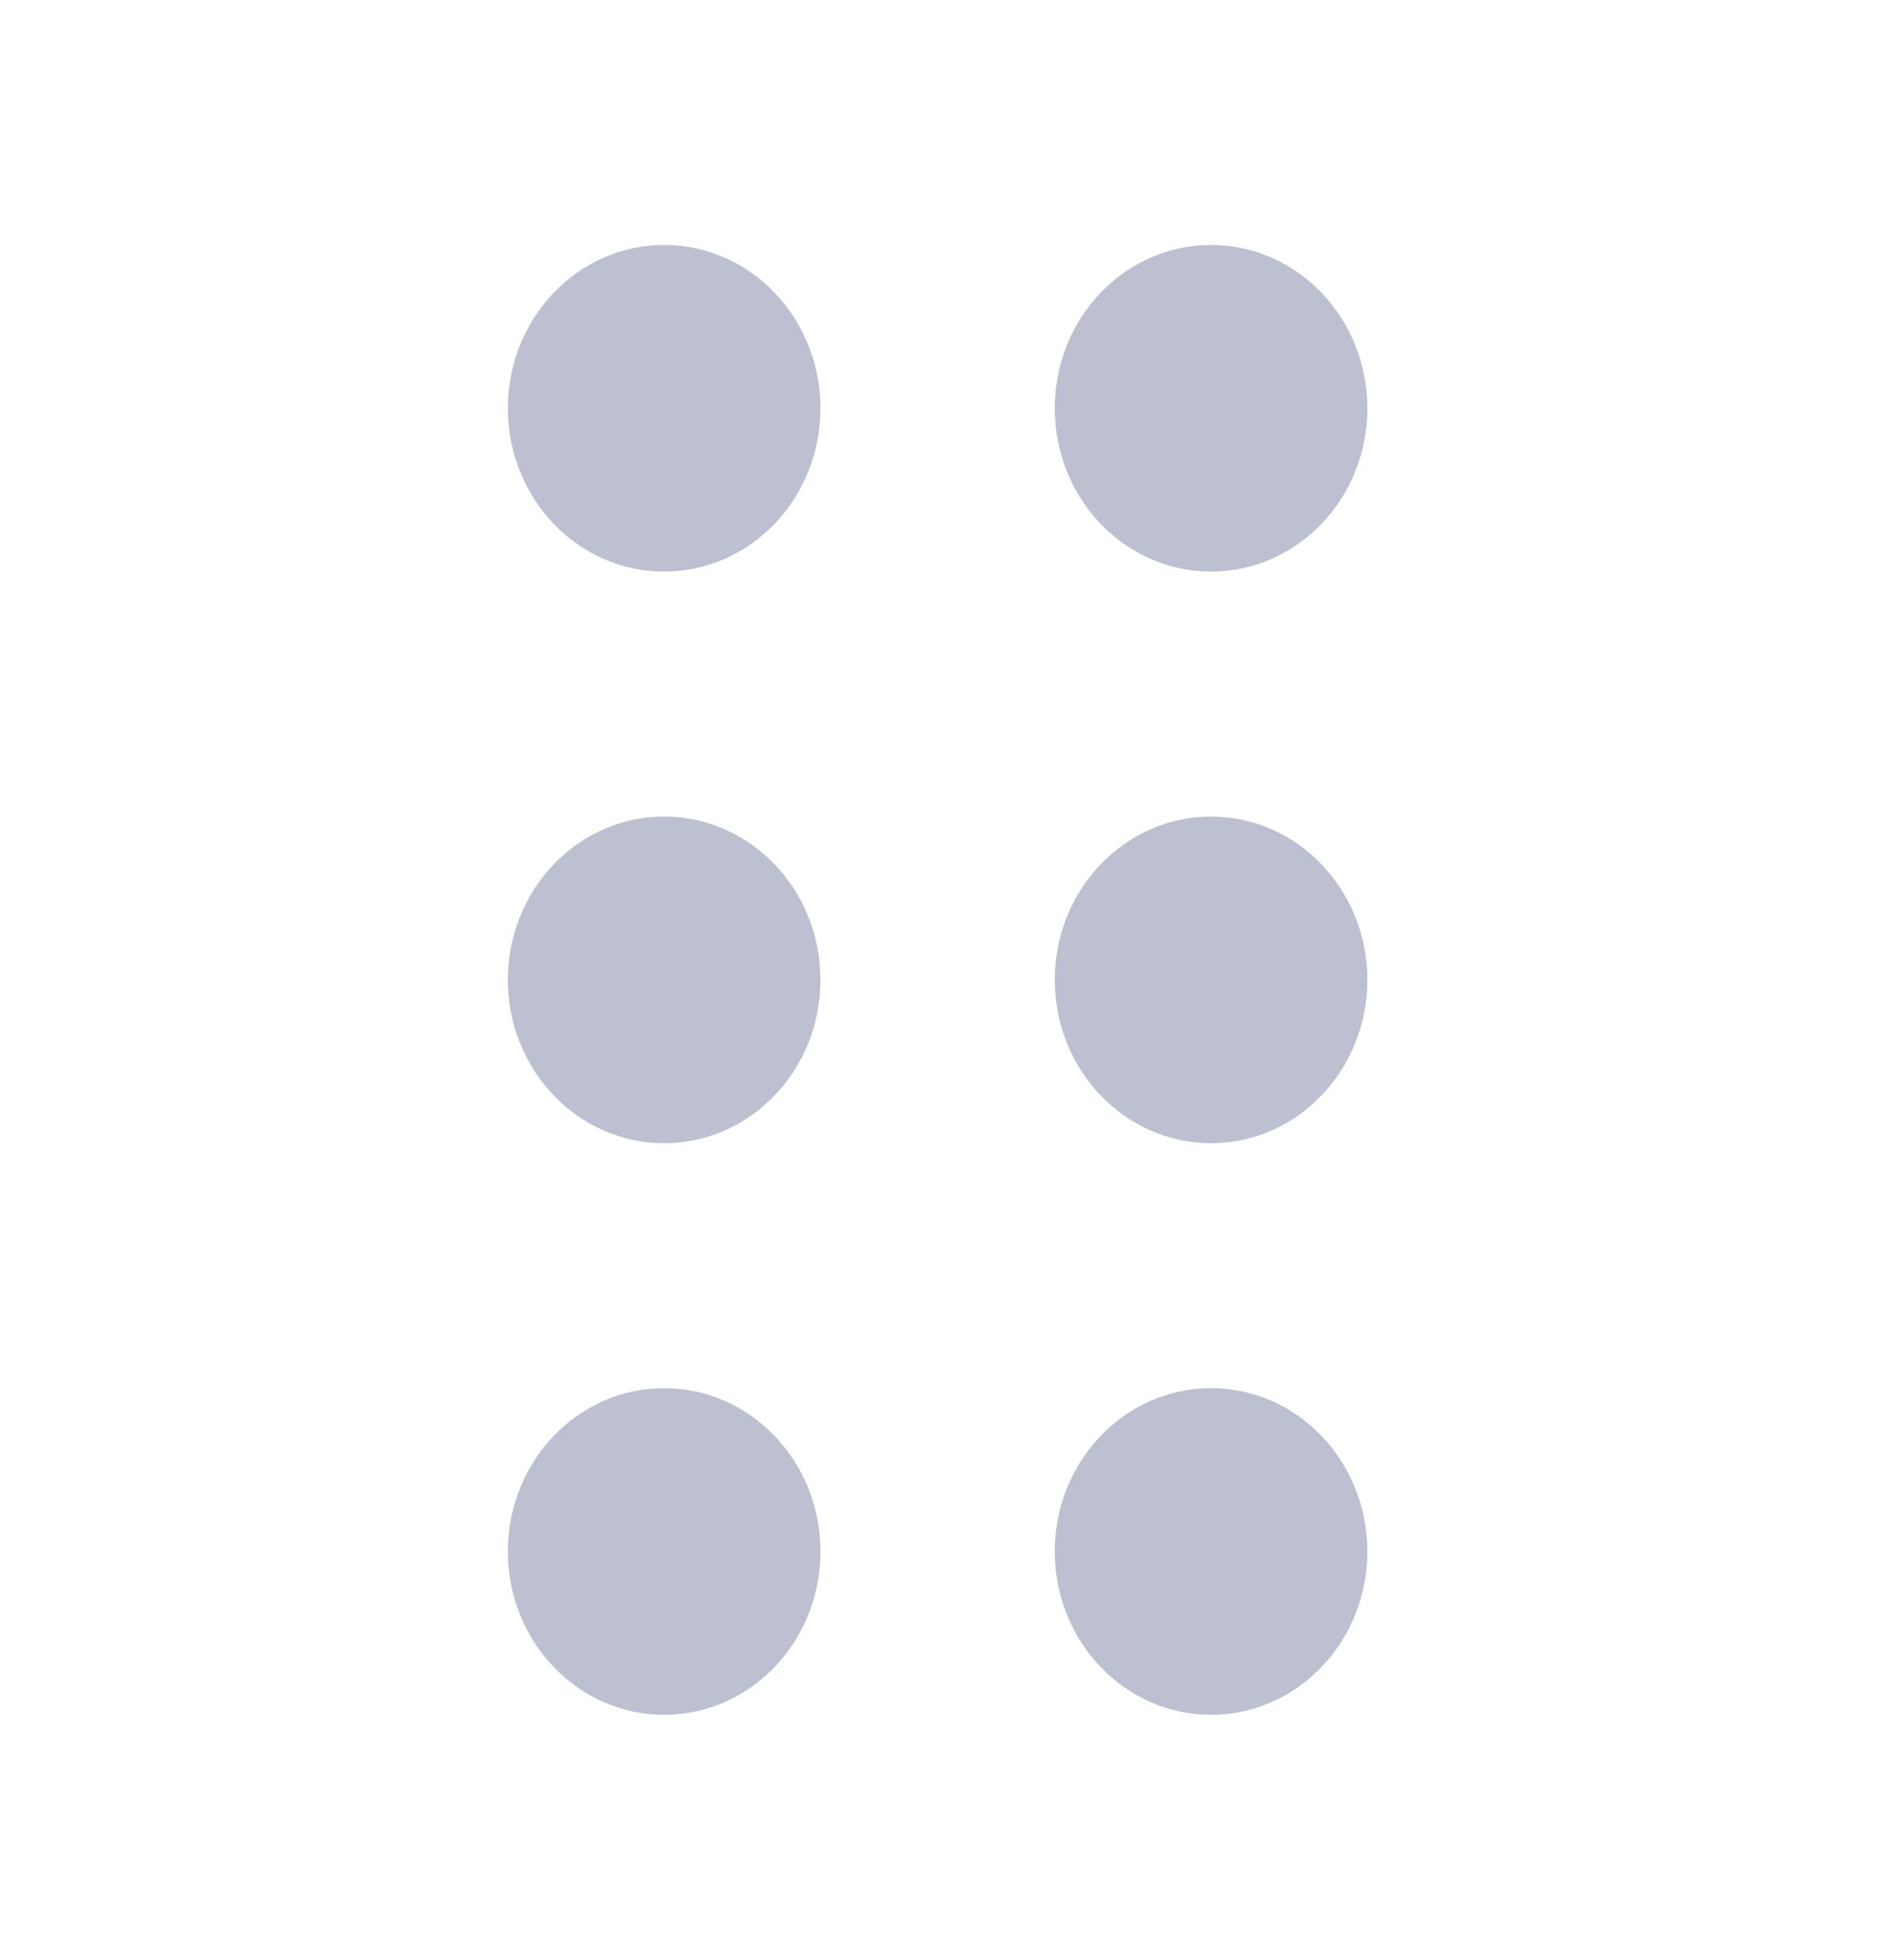 <svg width="23" height="24" viewBox="0 0 23 24" fill="none" xmlns="http://www.w3.org/2000/svg">
<ellipse cx="8.134" cy="5" rx="1.914" ry="2" fill="#BCC0D0"/>
<ellipse cx="8.134" cy="12" rx="1.914" ry="2" fill="#BCC0D0"/>
<ellipse cx="8.134" cy="19" rx="1.914" ry="2" fill="#BCC0D0"/>
<ellipse cx="14.832" cy="5" rx="1.914" ry="2" fill="#BCC0D0"/>
<ellipse cx="14.832" cy="12" rx="1.914" ry="2" fill="#BCC0D0"/>
<ellipse cx="14.832" cy="19" rx="1.914" ry="2" fill="#BCC0D0"/>
</svg>
